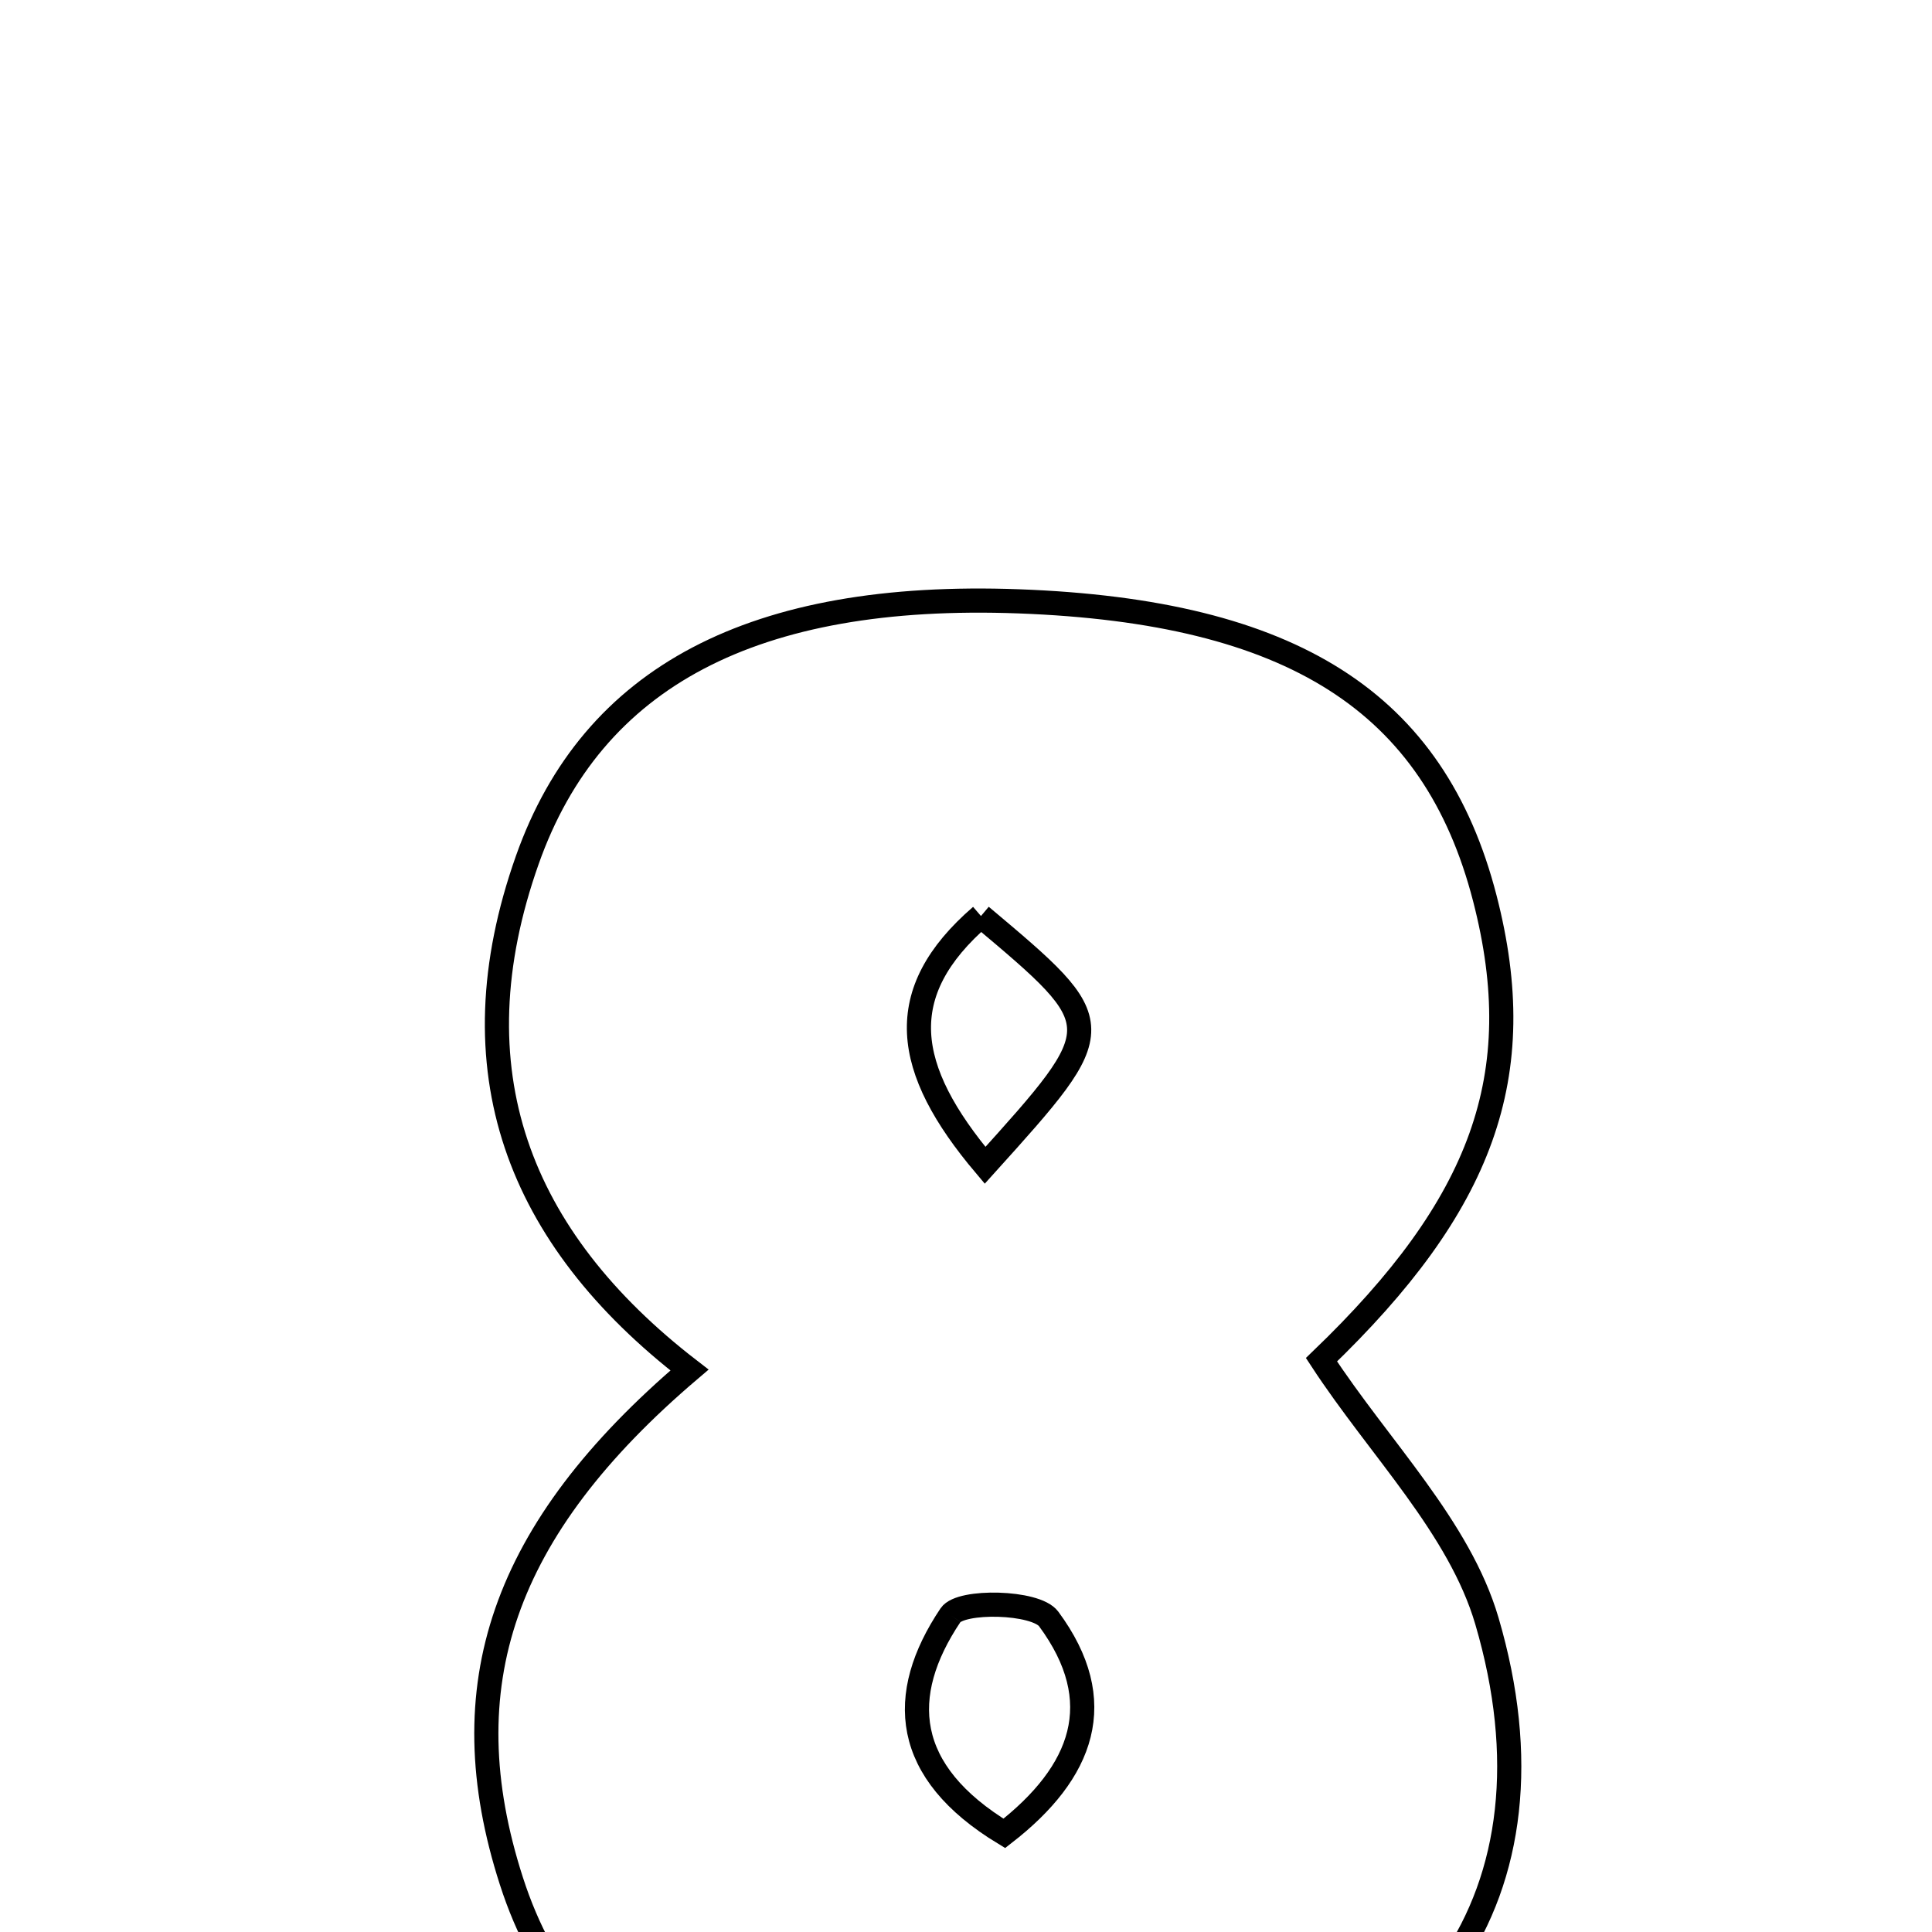 <svg xmlns="http://www.w3.org/2000/svg" viewBox="0.0 0.0 24.0 24.0" height="200px" width="200px"><path fill="none" stroke="black" stroke-width=".3" stroke-opacity="1.0"  filling="0" d="M12.655 7.47 C16.053 7.596 17.815 8.718 18.445 11.159 C19.014 13.364 18.415 14.969 16.416 16.891 C17.139 17.996 18.129 18.971 18.471 20.137 C19.468 23.532 17.72 25.997 14.169 26.498 C13.272 26.625 12.341 26.715 11.446 26.623 C9.228 26.396 7.153 25.853 6.352 23.365 C5.574 20.948 6.238 19 8.565 17.019 C6.434 15.375 5.627 13.29 6.551 10.681 C7.357 8.403 9.366 7.349 12.655 7.47"></path>
<path fill="none" stroke="black" stroke-width=".3" stroke-opacity="1.0"  filling="0" d="M12.186 11.379 C11.083 12.332 11.221 13.273 12.237 14.476 C13.804 12.739 13.804 12.739 12.186 11.379"></path>
<path fill="none" stroke="black" stroke-width=".3" stroke-opacity="1.0"  filling="0" d="M11.807 20.065 C11.934 19.874 12.866 19.893 13.027 20.111 C13.785 21.137 13.455 22.015 12.476 22.775 C11.212 22.009 11.141 21.059 11.807 20.065"></path></svg>